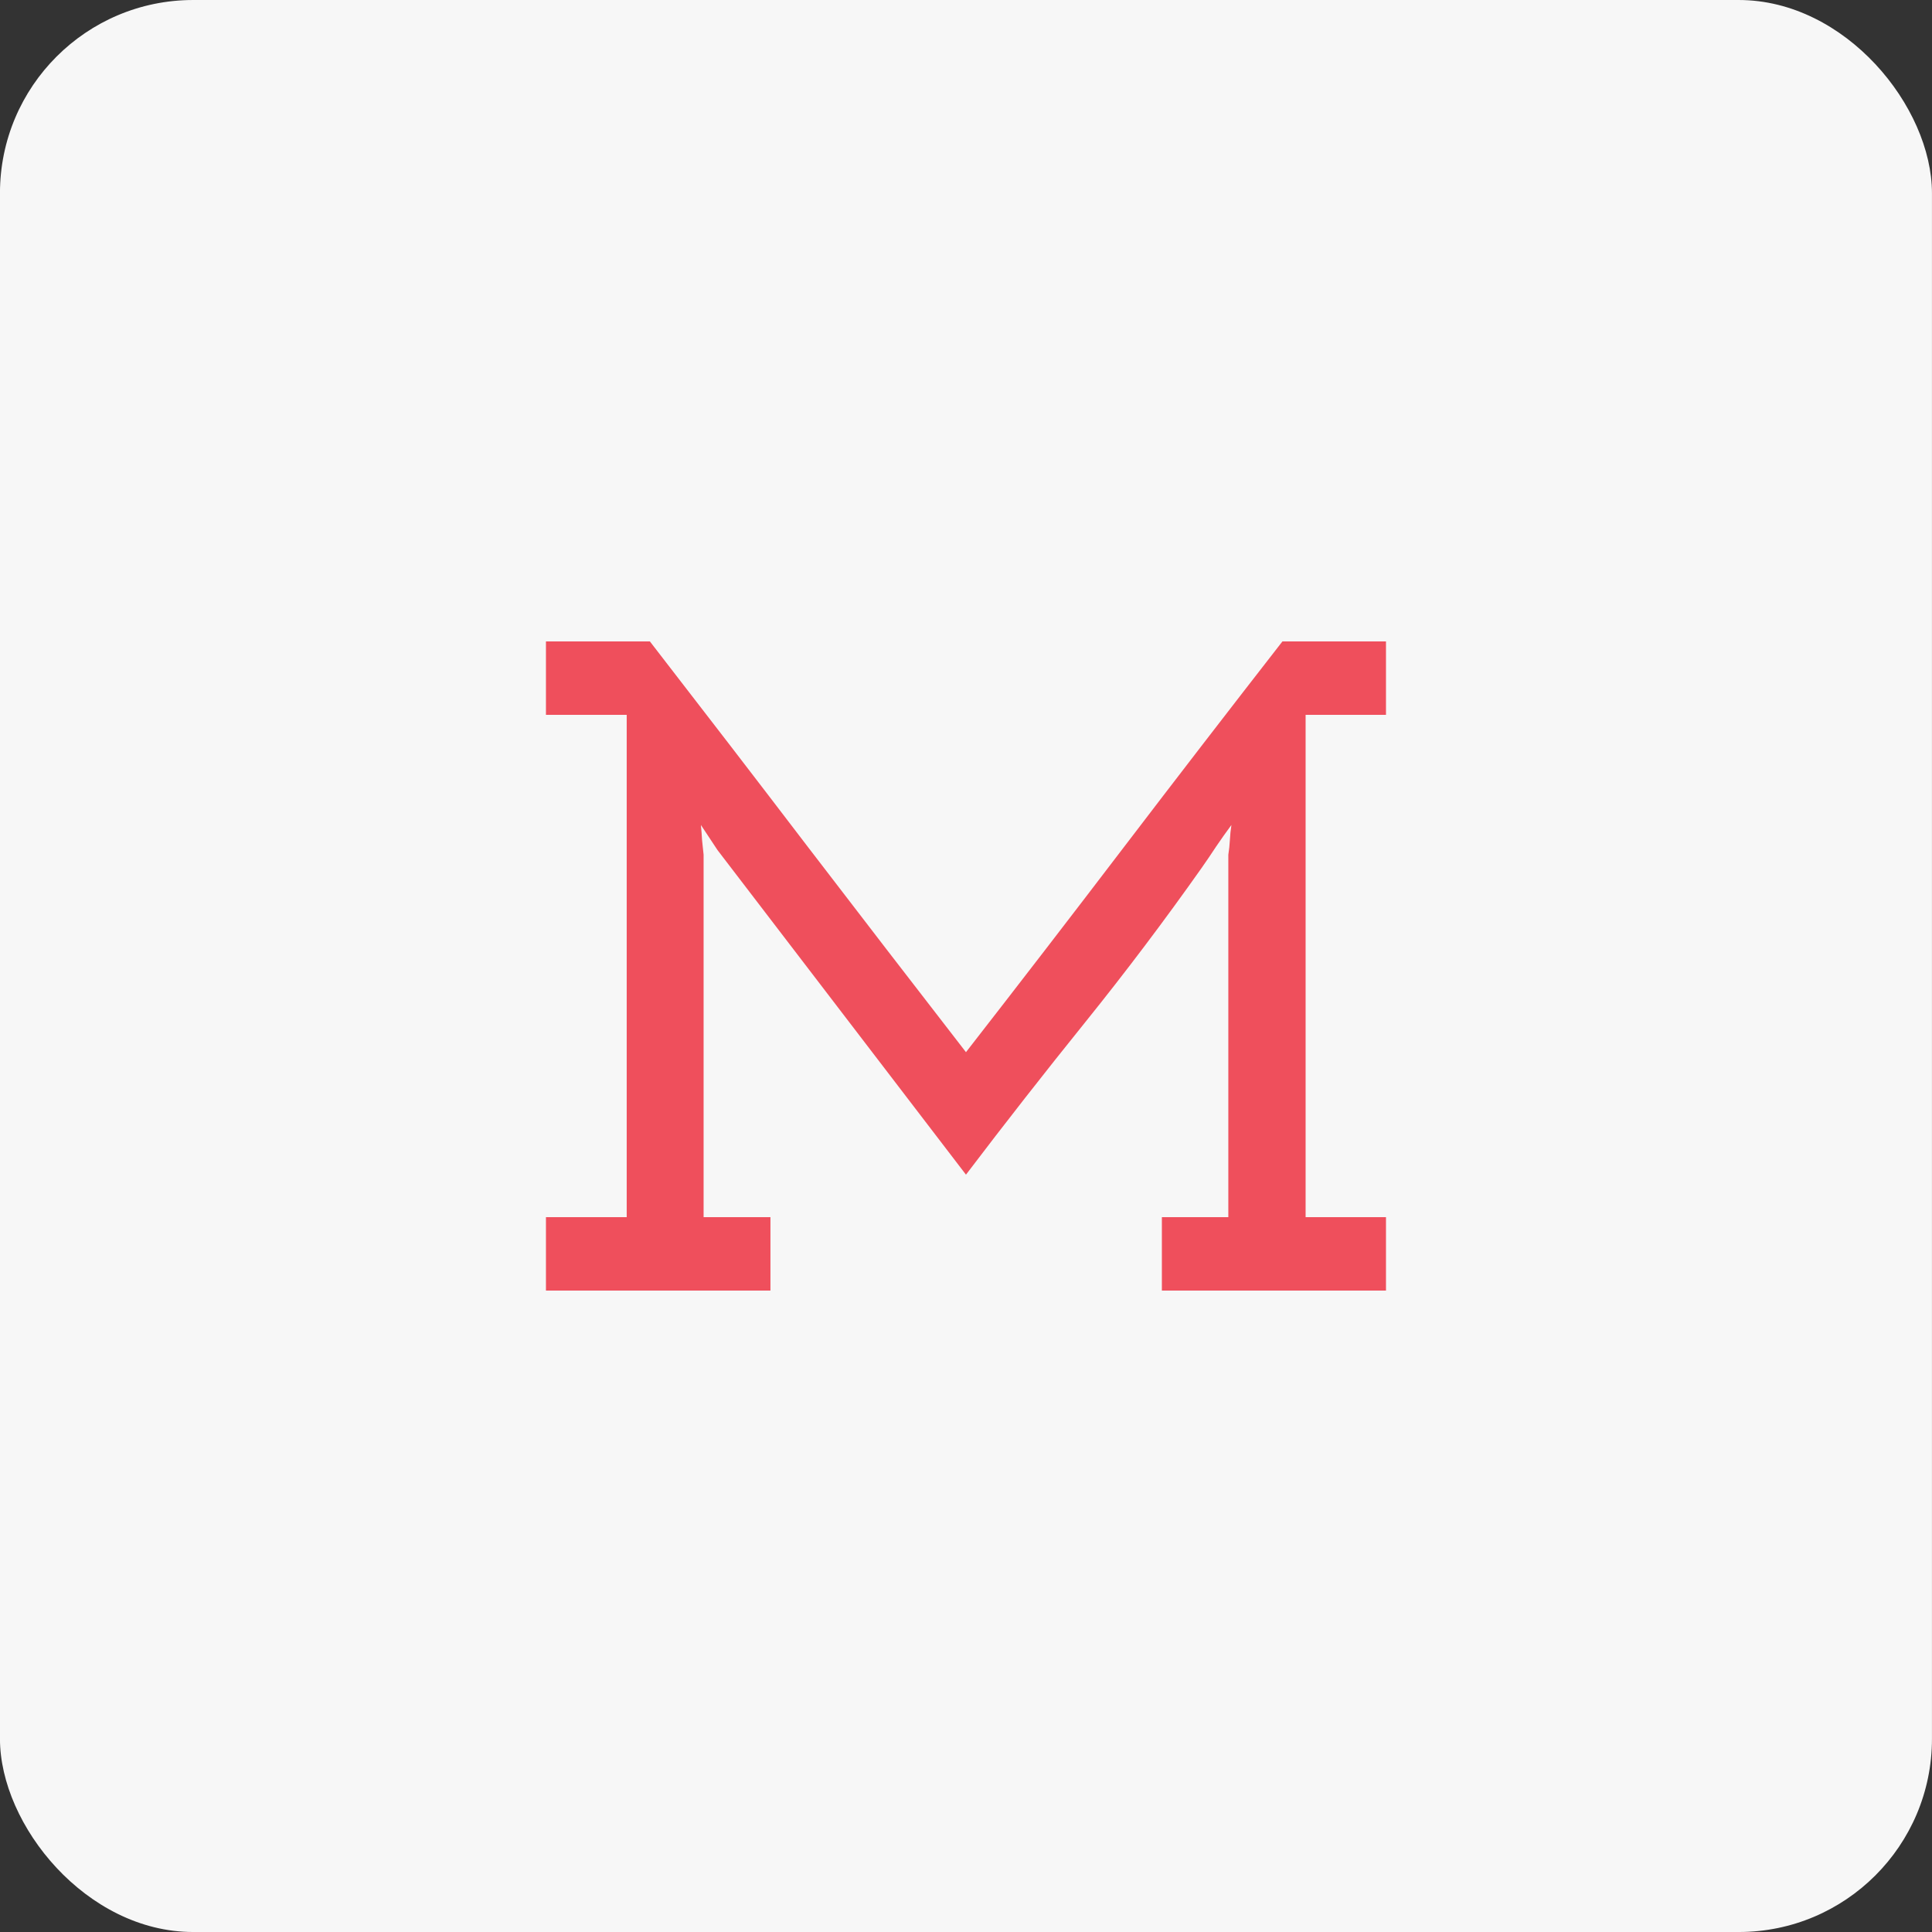<?xml version="1.0" encoding="utf-8"?>
<svg viewBox="111.871 68.497 16 16" width="16" height="16" xmlns="http://www.w3.org/2000/svg">
  <rect x="111.871" y="68.497" width="16" height="16" fill="#333333" stroke="none"/>
  <g transform="matrix(0.32, 0, 0, 0.32, 76.072, 46.578)">
    <rect x="111.871" y="68.497" width="50" height="50" rx="5" ry="5" style="fill: rgb(247, 247, 247);"/>
    <path d="M 145.061 85.097 L 147.741 85.097 L 147.741 86.997 L 145.661 86.997 L 145.661 99.997 L 147.741 99.997 L 147.741 101.897 L 141.941 101.897 L 141.941 99.997 L 143.661 99.997 L 143.661 90.617 C 143.681 90.49 143.694 90.364 143.701 90.237 C 143.708 90.104 143.721 89.974 143.741 89.847 C 143.608 90.027 143.478 90.21 143.351 90.397 C 143.224 90.59 143.098 90.777 142.971 90.957 C 142.011 92.317 141.008 93.647 139.961 94.947 C 138.908 96.254 137.878 97.57 136.871 98.897 L 130.441 90.497 L 130.011 89.847 C 130.024 89.974 130.034 90.104 130.041 90.237 C 130.054 90.364 130.068 90.49 130.081 90.617 L 130.081 99.997 L 131.811 99.997 L 131.811 101.897 L 126.001 101.897 L 126.001 99.997 L 128.091 99.997 L 128.091 86.997 L 126.001 86.997 L 126.001 85.097 L 128.691 85.097 C 130.064 86.87 131.428 88.644 132.781 90.417 C 134.134 92.184 135.498 93.954 136.871 95.727 C 138.251 93.954 139.614 92.184 140.961 90.417 C 142.314 88.644 143.681 86.87 145.061 85.097 Z" style="white-space: pre; fill: rgb(239, 79, 92);"/>
  </g>
</svg>